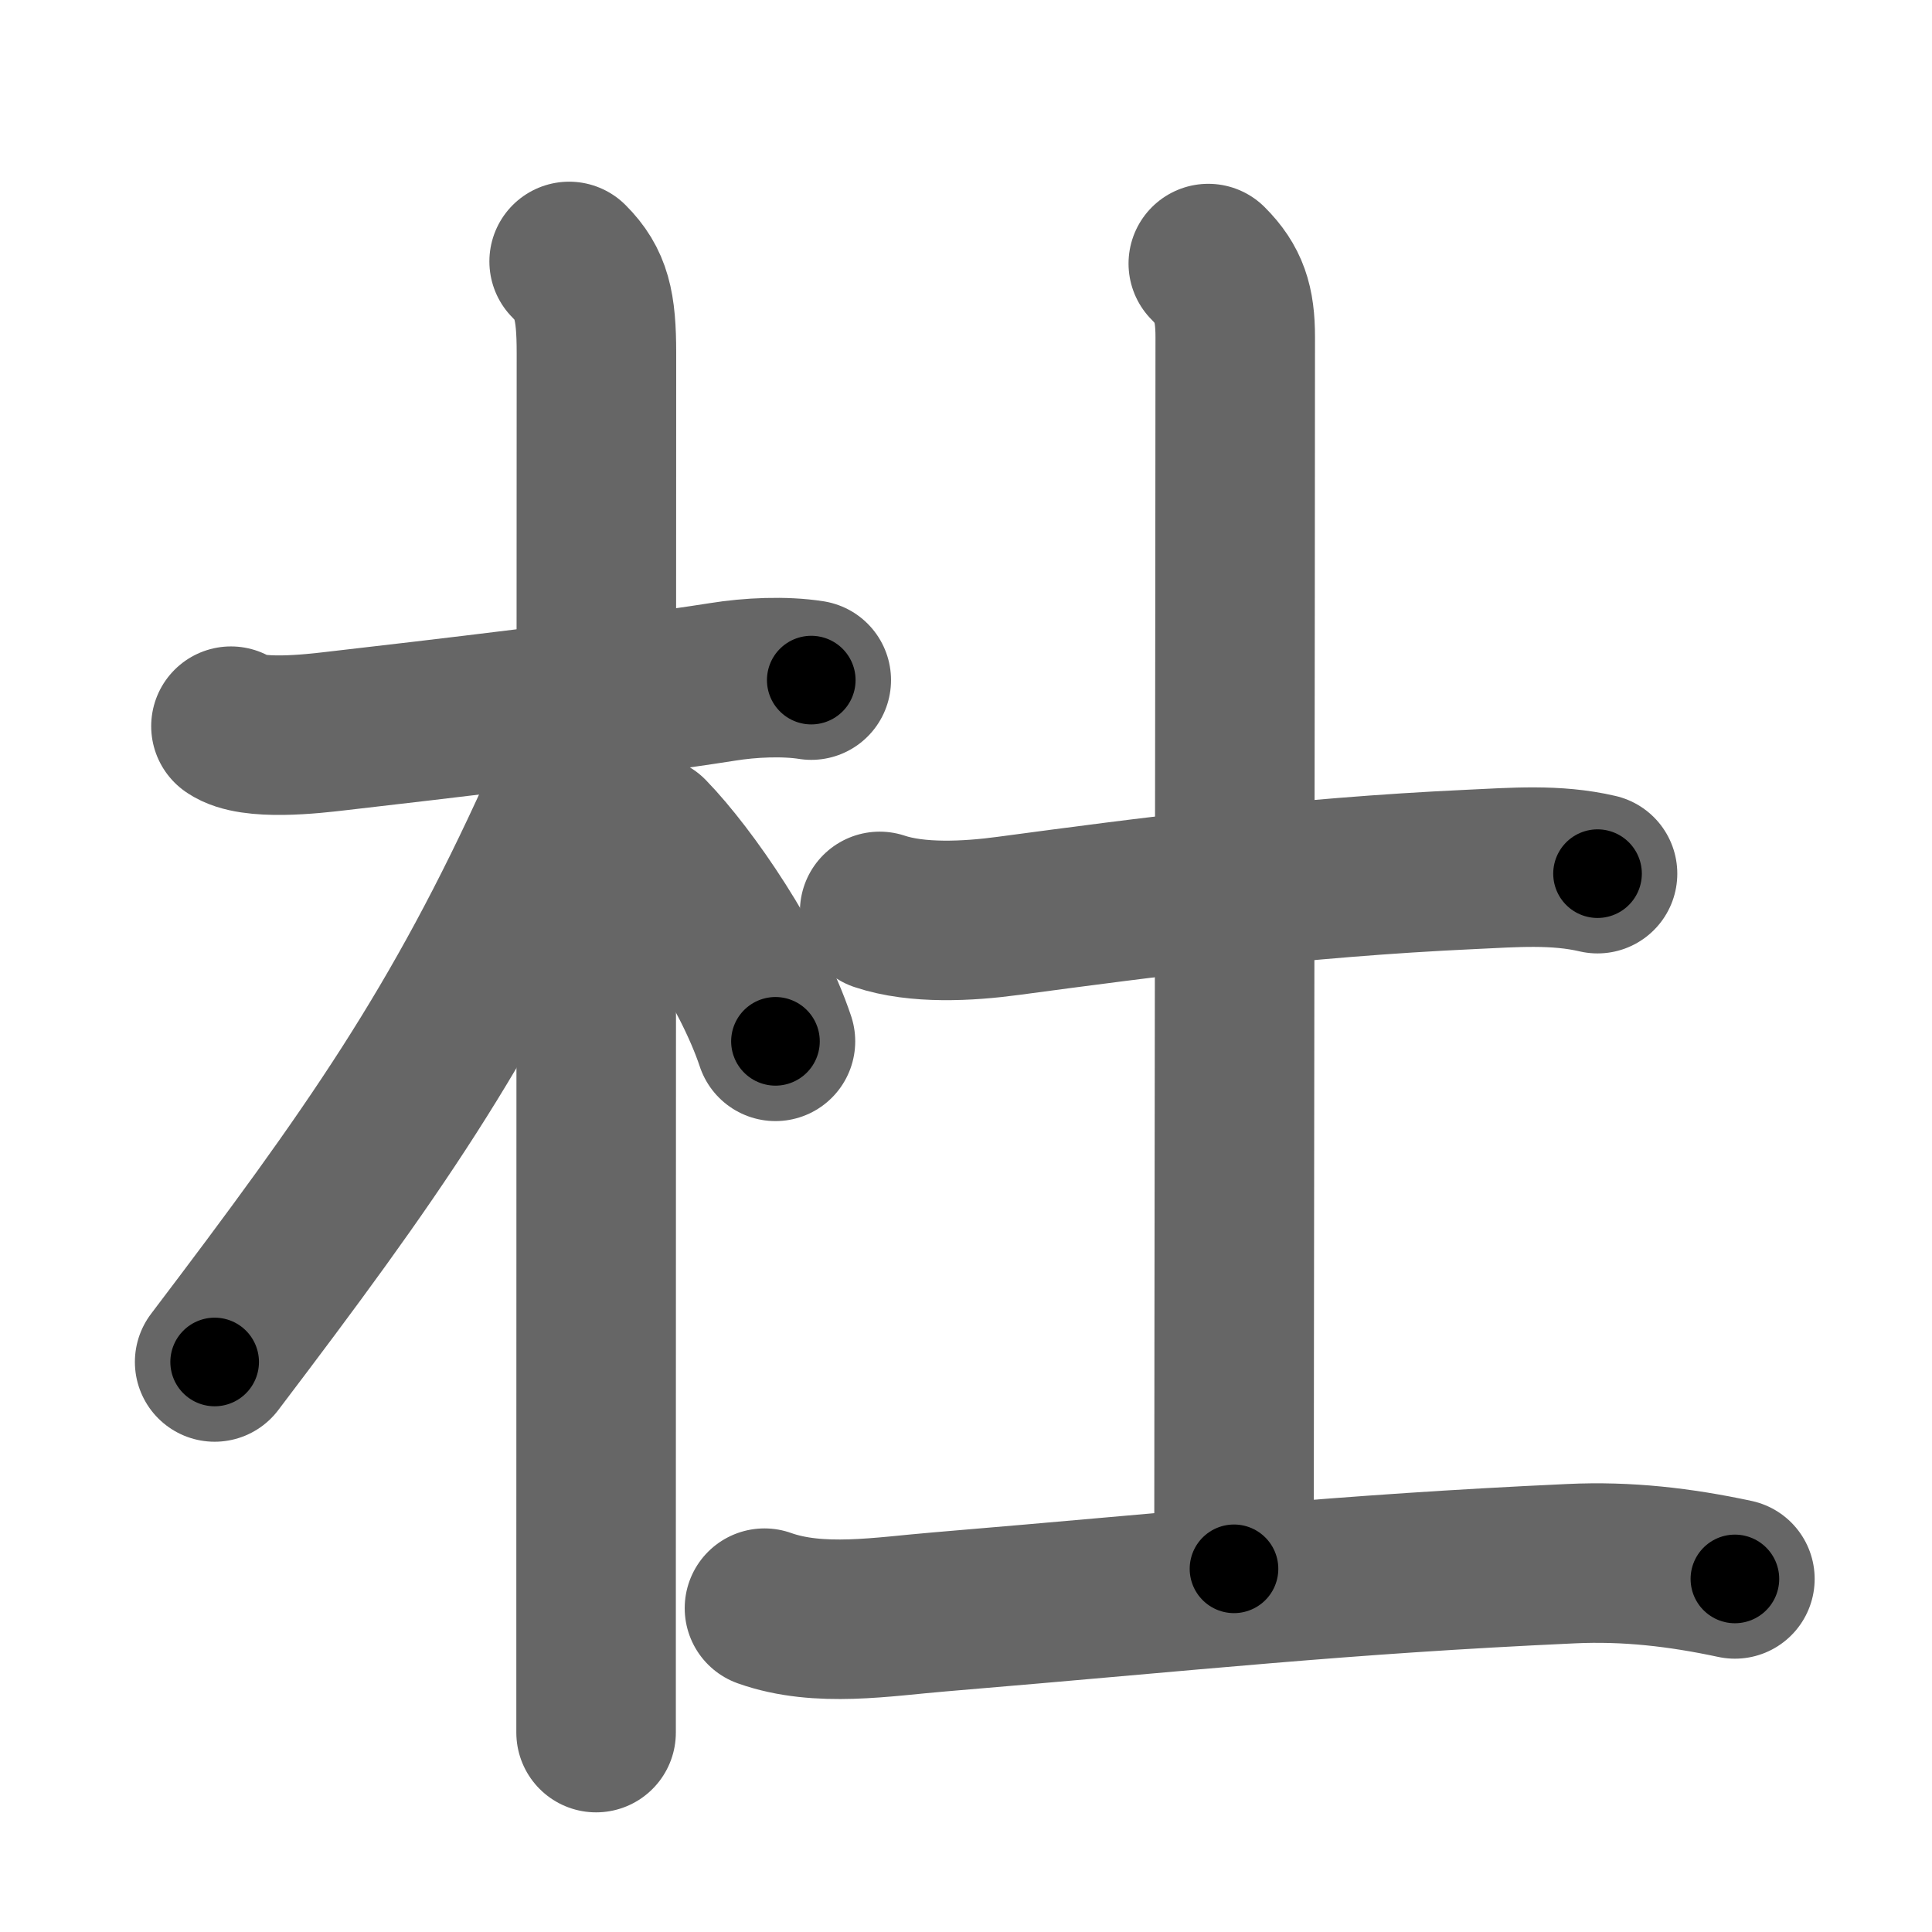 <svg xmlns="http://www.w3.org/2000/svg" width="109" height="109" viewBox="0 0 109 109" id="675c"><g fill="none" stroke="#666" stroke-width="9" stroke-linecap="round" stroke-linejoin="round"><g><g><path d="M13.03,40.97c1.19,0.83,4.61,0.43,5.97,0.27c5.23-0.6,15.93-1.85,21.77-2.77c1.55-0.25,3.48-0.34,5-0.1" /><path d="M32.11,14.75c1.26,1.26,1.54,2.5,1.54,5.17c0,0.79-0.02,49.2-0.02,69.58c0,4.07,0,7.02,0,8.25" /><path d="M32.69,41.28c0,1.34-0.62,3.33-1.17,4.54C25.99,58.05,21,65.12,12.11,76.84" /><path d="M36.6,47.15c2.28,2.35,5.78,7.48,7.15,11.6" /></g><g><path d="M49.63,51.42c2.12,0.71,4.98,0.56,7.27,0.25c7.77-1.04,16.29-2.17,26.1-2.62c2.39-0.11,4.78-0.31,7.13,0.24" /><path d="M68.17,14.87c1.17,1.17,1.52,2.27,1.52,4.14c0,12-0.07,60.88-0.07,69.5" /><path d="M43.13,90.73c3.09,1.1,6.71,0.47,9.88,0.21c14.59-1.22,22.53-2.12,35.62-2.72c3.17-0.15,6.17,0.2,9.25,0.86" /></g></g></g><g fill="none" stroke="#000" stroke-width="5" stroke-linecap="round" stroke-linejoin="round"><path d="M13.03,40.97c1.19,0.83,4.61,0.43,5.97,0.27c5.23-0.6,15.93-1.85,21.77-2.77c1.55-0.25,3.48-0.34,5-0.1" stroke-dasharray="33.03" stroke-dashoffset="33.03"><animate attributeName="stroke-dashoffset" values="33.03;33.03;0" dur="0.33s" fill="freeze" begin="0s;675c.click" /></path><path d="M32.11,14.75c1.26,1.26,1.54,2.5,1.54,5.17c0,0.79-0.02,49.2-0.02,69.58c0,4.07,0,7.02,0,8.25" stroke-dasharray="83.4" stroke-dashoffset="83.4"><animate attributeName="stroke-dashoffset" values="83.4" fill="freeze" begin="675c.click" /><animate attributeName="stroke-dashoffset" values="83.4;83.4;0" keyTimes="0;0.345;1" dur="0.957s" fill="freeze" begin="0s;675c.click" /></path><path d="M32.69,41.28c0,1.34-0.62,3.33-1.17,4.54C25.99,58.05,21,65.12,12.11,76.84" stroke-dasharray="41.406" stroke-dashoffset="41.406"><animate attributeName="stroke-dashoffset" values="41.406" fill="freeze" begin="675c.click" /><animate attributeName="stroke-dashoffset" values="41.406;41.406;0" keyTimes="0;0.698;1" dur="1.371s" fill="freeze" begin="0s;675c.click" /></path><path d="M36.6,47.15c2.28,2.35,5.78,7.48,7.15,11.6" stroke-dasharray="13.714" stroke-dashoffset="13.714"><animate attributeName="stroke-dashoffset" values="13.714" fill="freeze" begin="675c.click" /><animate attributeName="stroke-dashoffset" values="13.714;13.714;0" keyTimes="0;0.909;1" dur="1.508s" fill="freeze" begin="0s;675c.click" /></path><path d="M49.63,51.42c2.12,0.71,4.98,0.56,7.27,0.25c7.77-1.04,16.29-2.17,26.1-2.62c2.39-0.11,4.78-0.31,7.13,0.24" stroke-dasharray="40.733" stroke-dashoffset="40.733"><animate attributeName="stroke-dashoffset" values="40.733" fill="freeze" begin="675c.click" /><animate attributeName="stroke-dashoffset" values="40.733;40.733;0" keyTimes="0;0.787;1" dur="1.915s" fill="freeze" begin="0s;675c.click" /></path><path d="M68.17,14.87c1.17,1.17,1.52,2.27,1.52,4.14c0,12-0.07,60.88-0.07,69.5" stroke-dasharray="74.055" stroke-dashoffset="74.055"><animate attributeName="stroke-dashoffset" values="74.055" fill="freeze" begin="675c.click" /><animate attributeName="stroke-dashoffset" values="74.055;74.055;0" keyTimes="0;0.775;1" dur="2.472s" fill="freeze" begin="0s;675c.click" /></path><path d="M43.13,90.73c3.09,1.1,6.71,0.47,9.88,0.21c14.59-1.22,22.53-2.12,35.62-2.72c3.17-0.15,6.17,0.2,9.25,0.86" stroke-dasharray="55.009" stroke-dashoffset="55.009"><animate attributeName="stroke-dashoffset" values="55.009" fill="freeze" begin="675c.click" /><animate attributeName="stroke-dashoffset" values="55.009;55.009;0" keyTimes="0;0.818;1" dur="3.022s" fill="freeze" begin="0s;675c.click" /></path></g></svg>